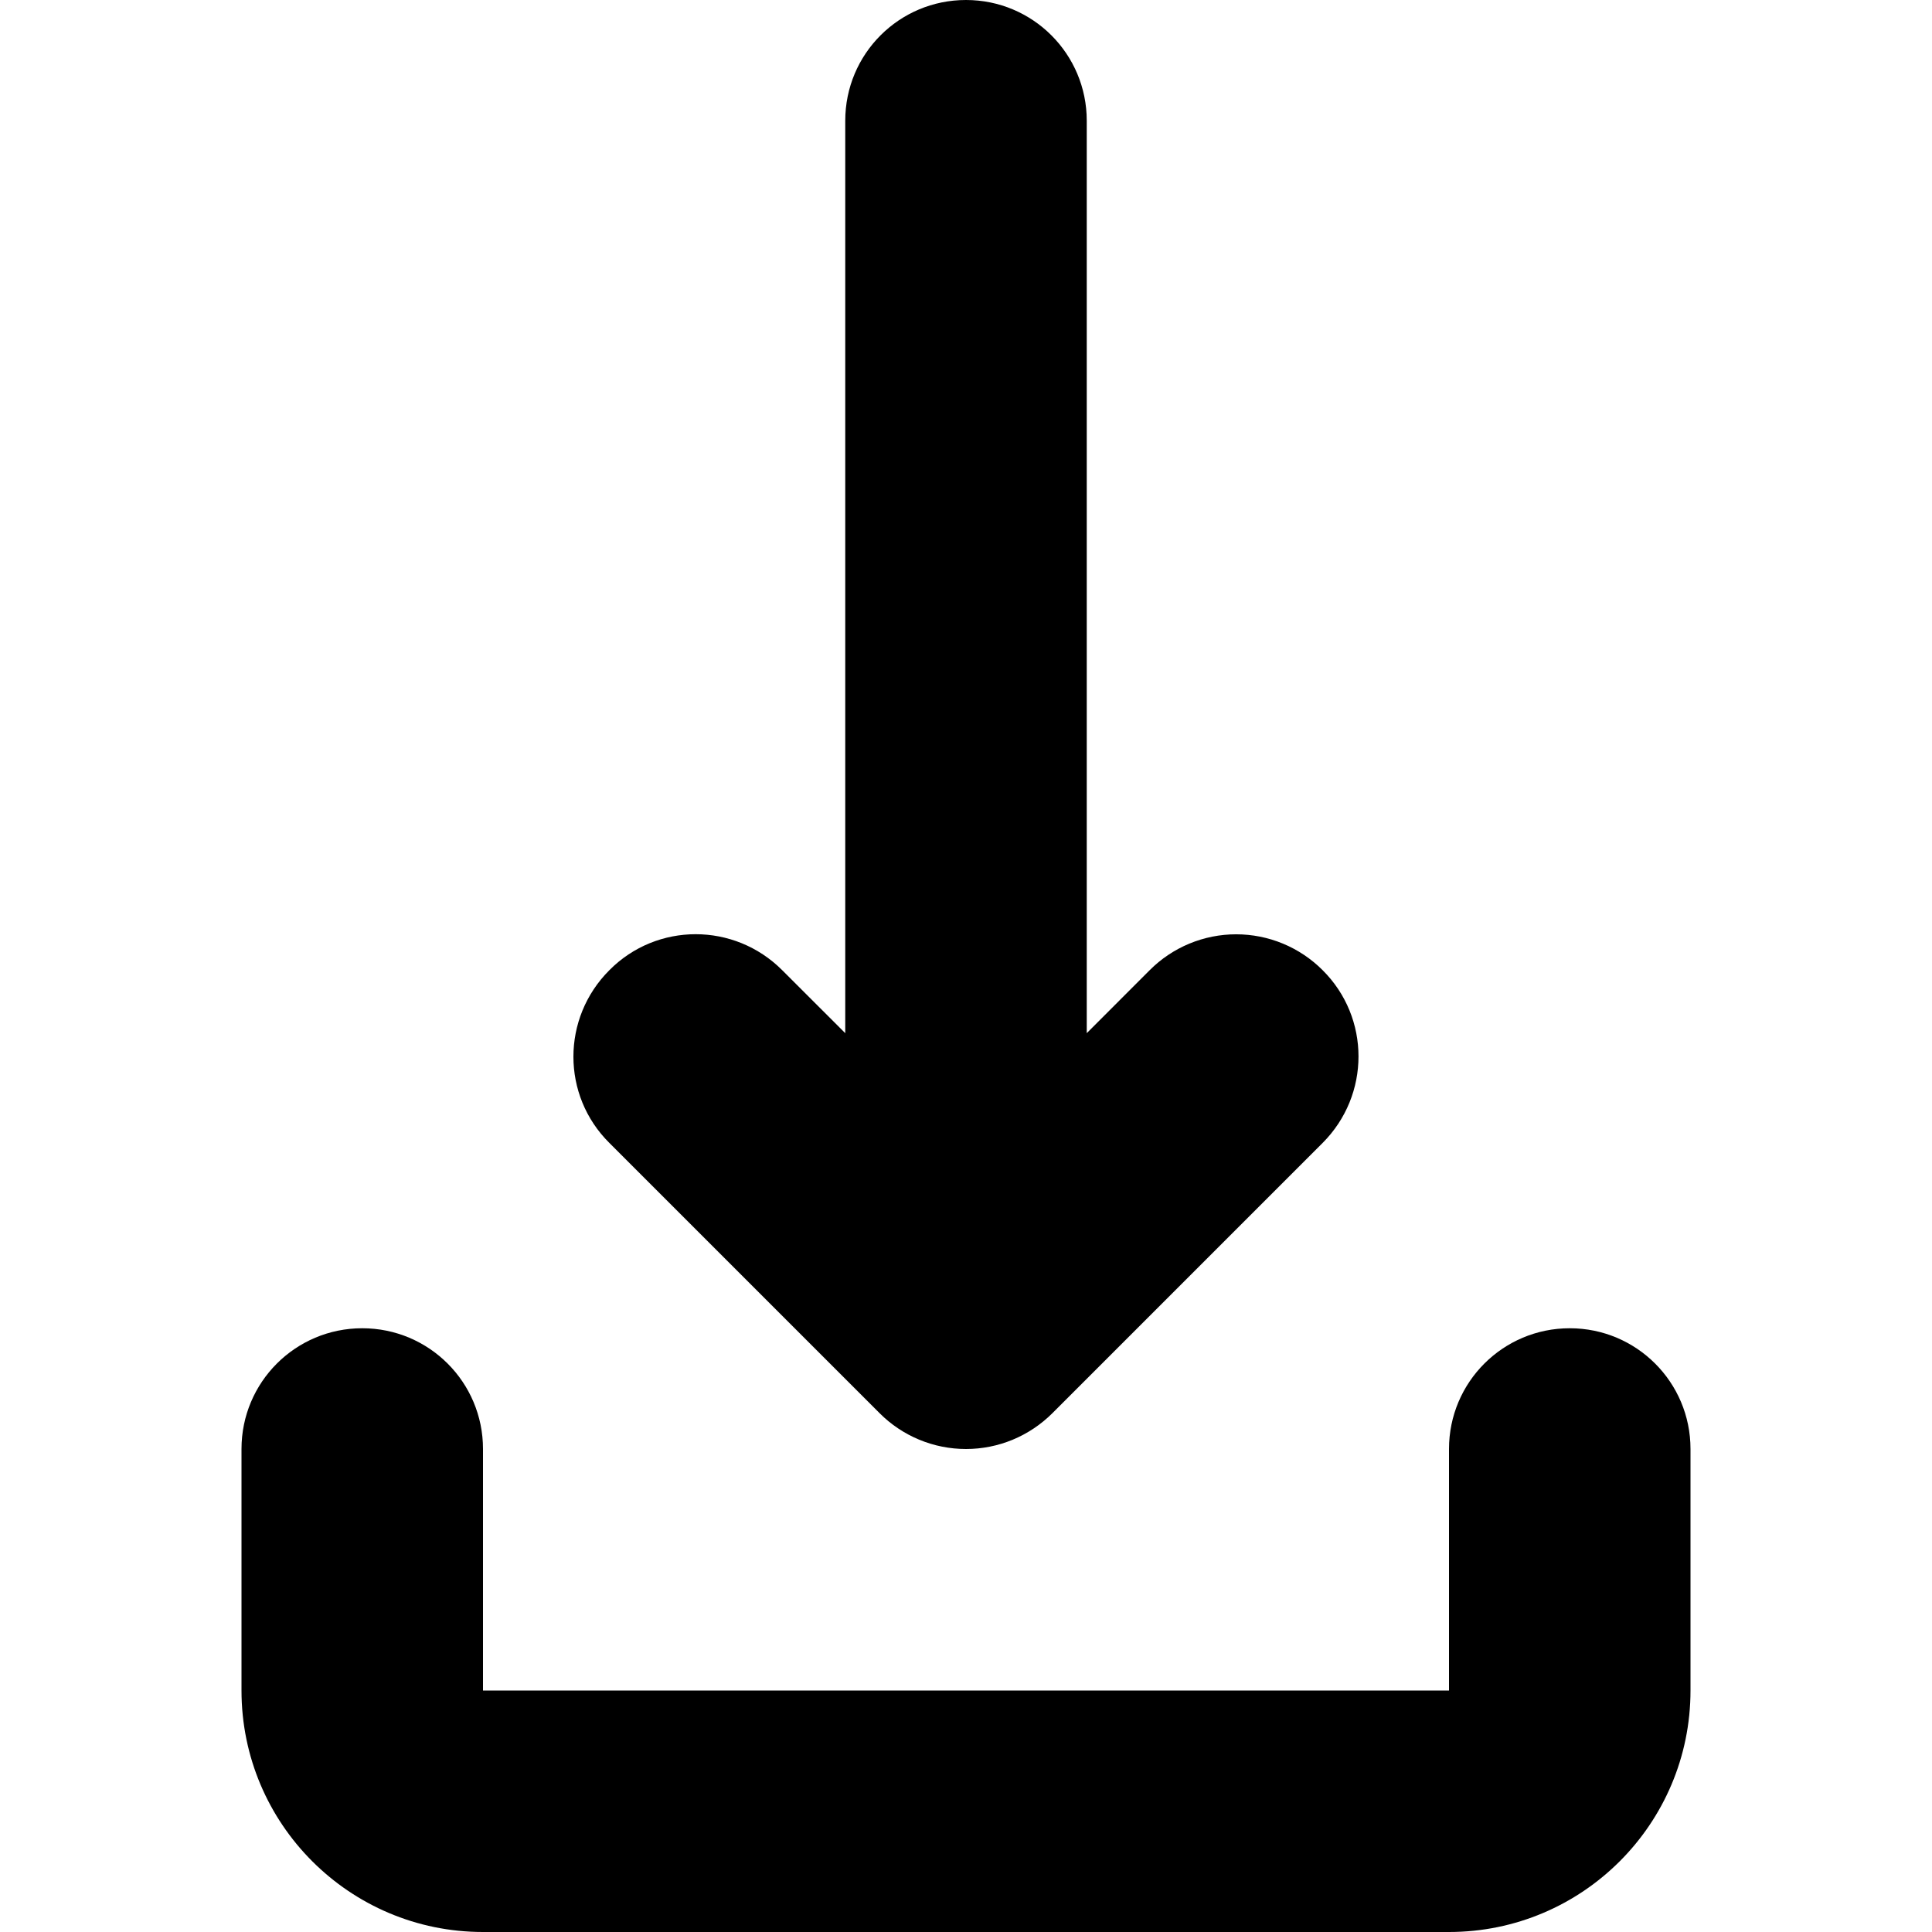 <!--
* SPDX-FileCopyrightText: (c) 2020 Liferay, Inc. https://liferay.com
* SPDX-FileCopyrightText: (c) 2020 Contributors to the project Clay <https://github.com/liferay/clay/graphs/contributors>
*
* SPDX-License-Identifier: BSD-3-Clause
-->
<svg xmlns="http://www.w3.org/2000/svg" viewBox="0 0 512 512">
	<path class="download-arrow-down lexicon-icon-outline" d="M256 384C251.745 384.002 247.531 383.164 243.6 381.533C239.669 379.903 236.099 377.513 233.094 374.5L161.5 302.9C148.781 290.301 148.781 269.801 161.5 257.1C174.094 244.4 194.594 244.4 207.281 257.1L224 273.801V32C224 14.3 238.281 0 256 0C273.688 0 288 14.3 288 32V273.801L304.688 257.1C307.694 254.088 311.264 251.698 315.195 250.068C319.125 248.438 323.339 247.599 327.594 247.6C331.849 247.6 336.063 248.438 339.993 250.068C343.924 251.699 347.494 254.088 350.5 257.1C363.188 269.699 363.188 290.199 350.5 302.9L278.906 374.5C272.781 380.6 264.594 384 256 384Z"></path>
  <path class="download-border lexicon-icon-outline" d="M384 384C384 366.301 398.312 352 416 352C433.688 352 448 366.301 448 384V448C448 483.346 419.346 512 384 512H128C92.654 512 64 483.346 64 448V384C64 366.301 78.313 352 96 352C113.688 352 128 366.301 128 384V448H384V384Z"></path>
</svg>
